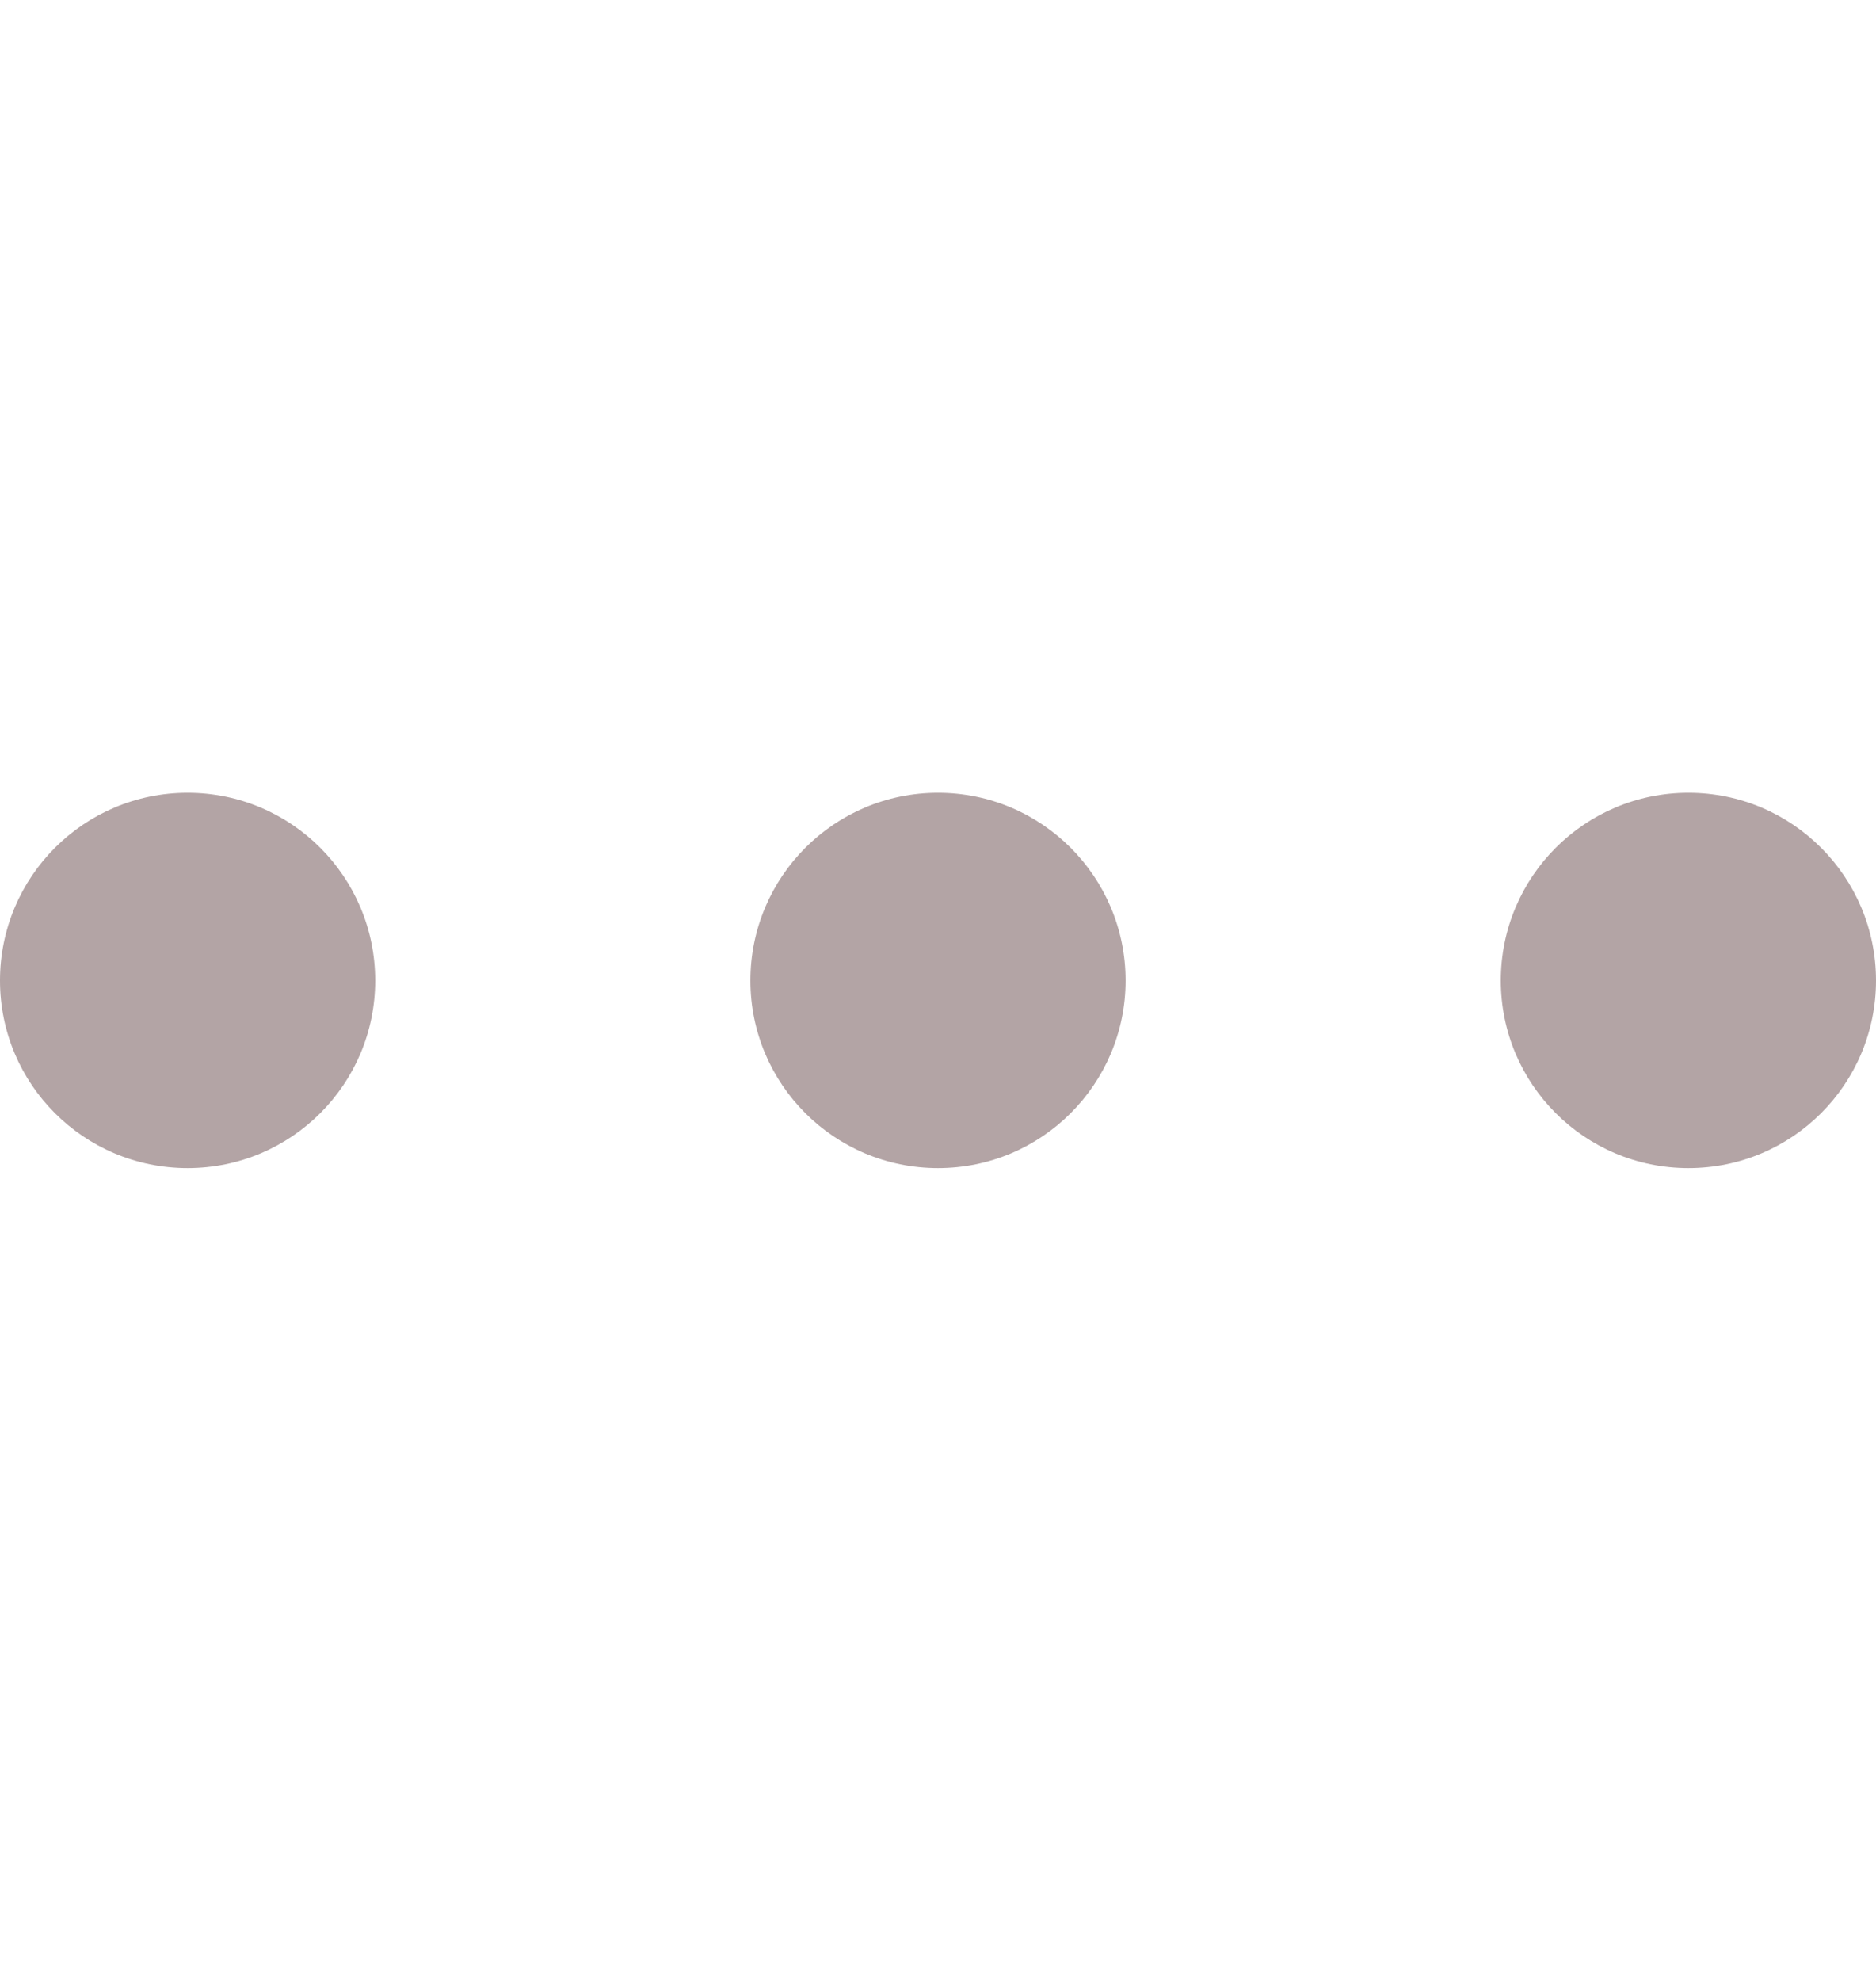 <svg xmlns="http://www.w3.org/2000/svg" width="18" height="19" viewBox="0 0 18 19" fill="none">
<path d="M1.8 11.204C2.794 11.204 3.6 10.399 3.6 9.405C3.6 8.41 2.794 7.604 1.8 7.604C0.806 7.604 0 8.41 0 9.405C0 10.399 0.806 11.204 1.8 11.204Z" fill="#B3A4A5"/>
<path d="M9 11.204C9.994 11.204 10.8 10.399 10.8 9.405C10.8 8.41 9.994 7.604 9 7.604C8.006 7.604 7.2 8.41 7.2 9.405C7.2 10.399 8.006 11.204 9 11.204Z" fill="#B3A4A5"/>
<path d="M16.2 11.204C17.195 11.204 18 10.399 18 9.405C18 8.41 17.195 7.604 16.2 7.604C15.206 7.604 14.4 8.41 14.4 9.405C14.4 10.399 15.206 11.204 16.2 11.204Z" fill="#B3A4A5"/>
</svg>